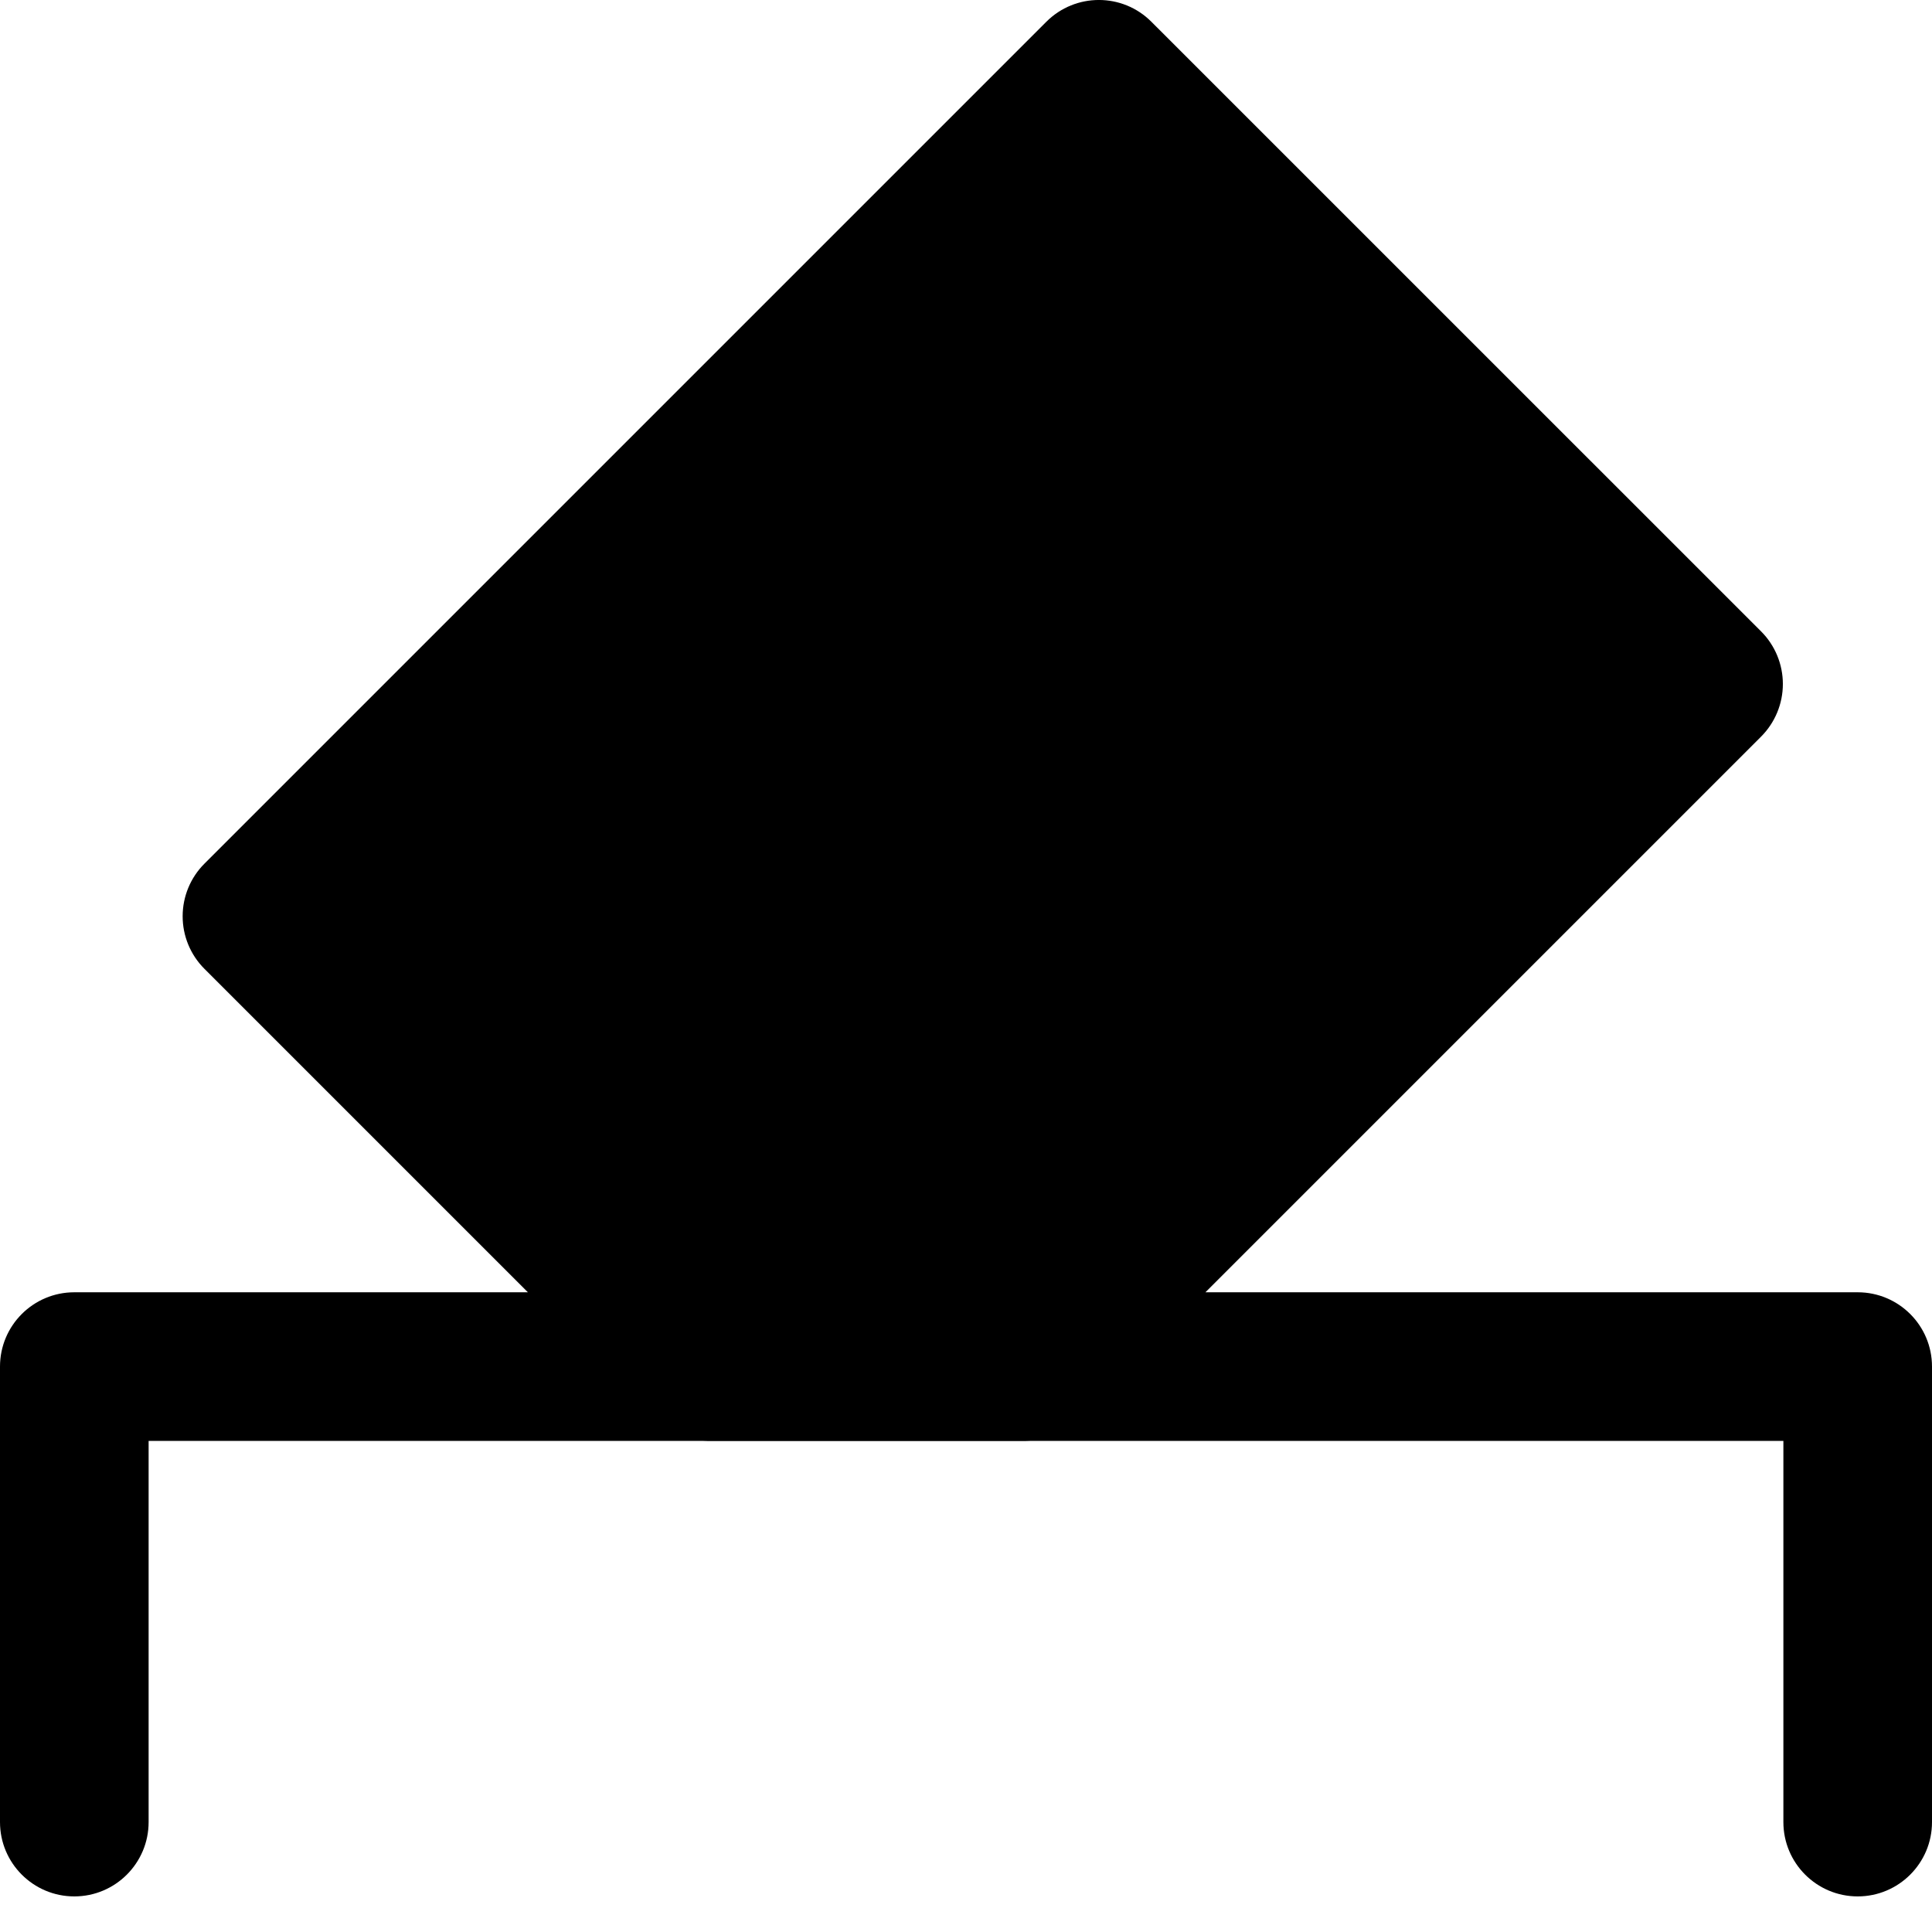 <svg width="26" height="26" viewBox="0 0 26 26" fill="none" xmlns="http://www.w3.org/2000/svg">
<path fill-rule="evenodd" clip-rule="evenodd" d="M14.081 0.293C14.472 -0.098 15.105 -0.098 15.495 0.293L23.701 8.498C23.888 8.685 23.993 8.94 23.993 9.205C23.993 9.47 23.888 9.724 23.701 9.912L16.222 17.391H25C25.552 17.391 26 17.838 26 18.391V24.521C26 25.073 25.552 25.521 25 25.521C24.448 25.521 24 25.073 24 24.521V19.391H13.874C13.851 19.392 13.828 19.393 13.805 19.393H9.52C9.497 19.393 9.474 19.392 9.452 19.391H2V24.521C2 25.073 1.552 25.521 1 25.521C0.448 25.521 0 25.073 0 24.521V18.391C0 17.838 0.448 17.391 1 17.391H7.104L2.751 13.038C2.563 12.85 2.458 12.596 2.458 12.331C2.458 12.065 2.563 11.811 2.751 11.623L14.081 0.293Z" fill="black"/>
</svg>
